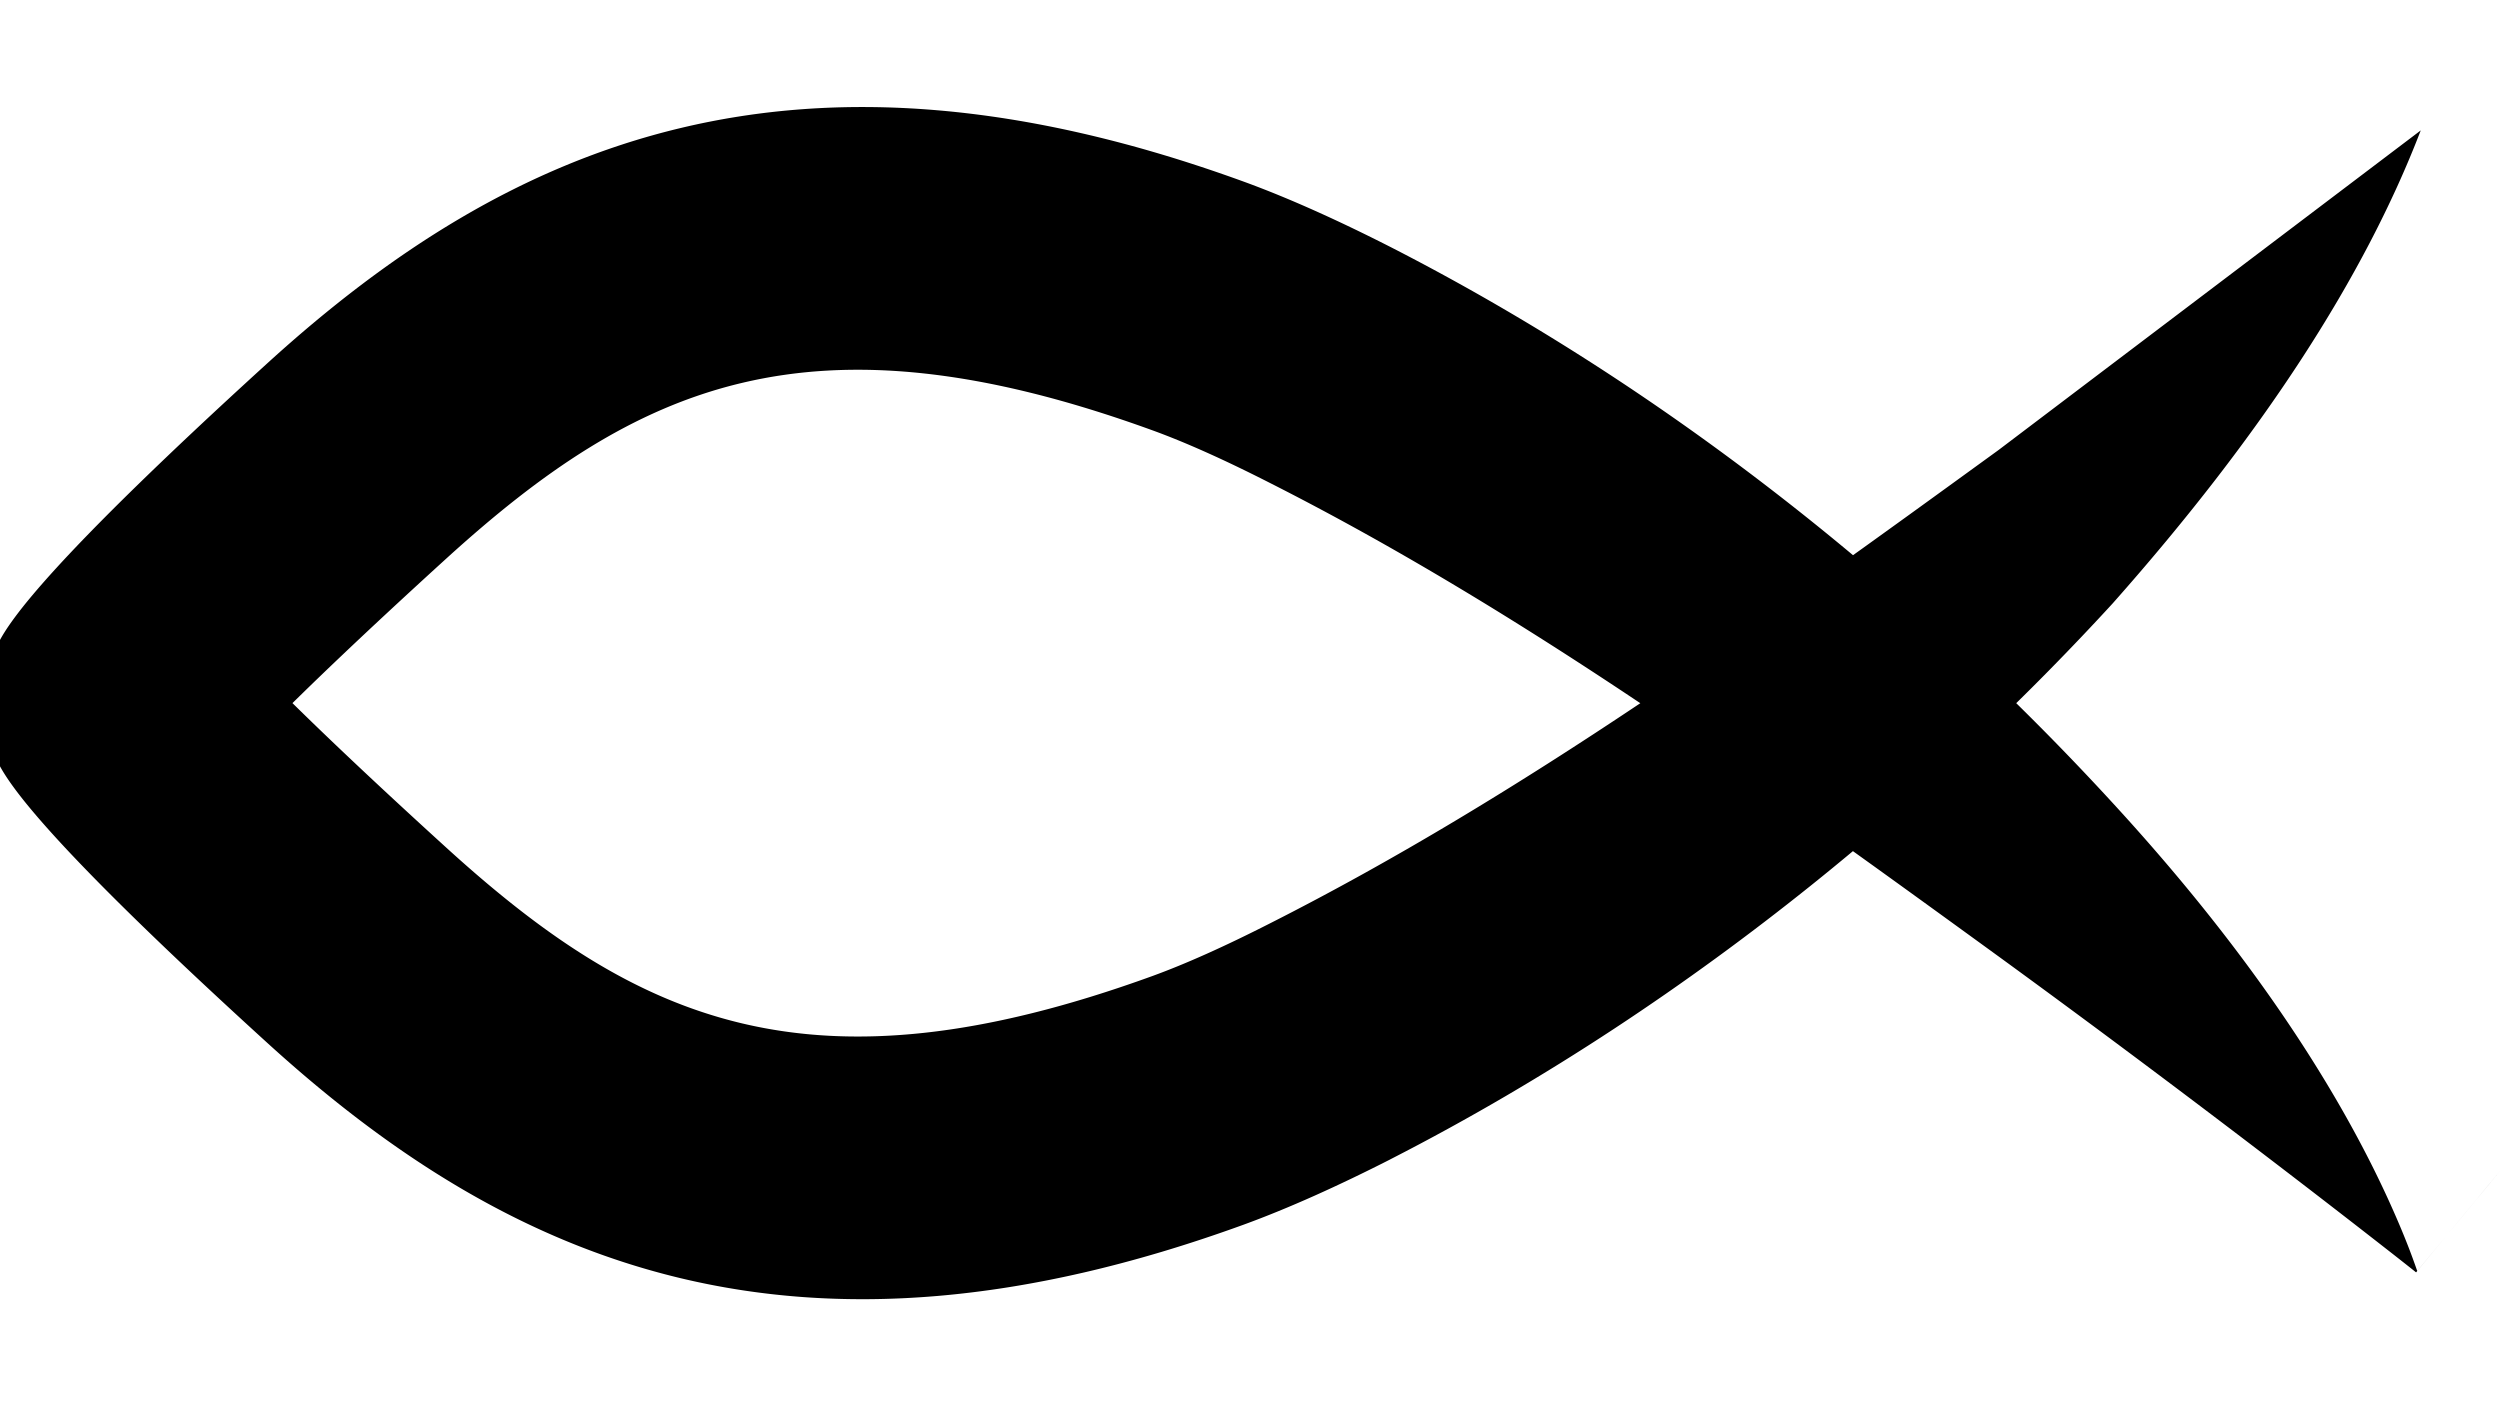 <?xml version="1.0" encoding="UTF-8" standalone="no"?>
<!-- Created with Inkscape (http://www.inkscape.org/) -->

<svg
   width="160"
   height="90"
   viewBox="0 0 42.333 23.812"
   version="1.1"
   id="svg5"
   xml:space="preserve"
   sodipodi:docname="ichthys-black.svg"
   inkscape:version="1.2.2 (b0a8486541, 2022-12-01)"
   xmlns:inkscape="http://www.inkscape.org/namespaces/inkscape"
   xmlns:sodipodi="http://sodipodi.sourceforge.net/DTD/sodipodi-0.dtd"
   xmlns="http://www.w3.org/2000/svg"
   xmlns:svg="http://www.w3.org/2000/svg"><sodipodi:namedview
     id="namedview6"
     pagecolor="#ffffff"
     bordercolor="#999999"
     borderopacity="1"
     inkscape:showpageshadow="0"
     inkscape:pageopacity="0"
     inkscape:pagecheckerboard="0"
     inkscape:deskcolor="#d1d1d1"
     showgrid="false"
     inkscape:zoom="6.467891"
     inkscape:cx="98.486508"
     inkscape:cy="55.041125"
     inkscape:window-width="1916"
     inkscape:window-height="1011"
     inkscape:window-x="0"
     inkscape:window-y="0"
     inkscape:window-maximized="1"
     inkscape:current-layer="layer1" /><defs
     id="defs2"><inkscape:path-effect
       effect="taper_stroke"
       id="path-effect5056"
       is_visible="true"
       lpeversion="1"
       stroke_width="4.485"
       attach_start="0.9"
       end_offset="0.9"
       start_smoothing="0.7"
       end_smoothing="0.7"
       jointype="round"
       start_shape="right"
       end_shape="right"
       miter_limit="100" /></defs><g
     id="layer1"
     style="fill:#000000;fill-opacity:1"><path
       style="fill:#000000;fill-opacity:1;fill-rule:nonzero;stroke:none;stroke-width:0.297;stroke-linecap:butt;stroke-linejoin:miter;stroke-dasharray:none;stroke-opacity:1"
       d="m 23.539,19.633 c 5.37,-2.748 9.525,-6.46 12.234,-9.414 2.52,-2.842 4.259,-5.512 5.218,-8.011 L 33.842,7.62 C 29.779,10.57 25.783,13.47 21.504,15.636 20.736,16.027 20.076,16.322 19.517,16.526 13.713,18.634 10.781,17.289 7.545,14.342 4.664,11.72 3.968,10.887 3.968,10.887 l 0,2.038 c 0,0 0.696,-0.833 3.576,-3.455 3.237,-2.946 6.168,-4.292 11.972,-2.183 0.559,0.203 1.219,0.499 1.987,0.89 4.284,2.17 8.285,5.074 12.354,8.029 l 10e-7,1e-6 c 1.697,1.236 3.378,2.496 5.045,3.776 l 10e-7,1e-6 c 0.503,0.386 1.004,0.774 1.502,1.163 0,0 0,0 1e-6,0 0.136,0.106 0.271,0.212 0.405,0.318 0,0 0,10e-7 10e-7,10e-7 0,0 0,0 0,1e-6 0.035,0.027 0.069,0.055 0.103,0.082 0.349,-0.421 0.697,-0.842 1.046,-1.263 0.127,-0.154 0.254,-0.307 0.382,-0.461 0.001,-0.001 0.002,-0.003 0.003,-0.004 -9.95e-4,0.001 -0.002,0.003 -0.003,0.004 -0.079,0.095 -0.301,0.364 -0.38,0.459 4.18e-4,-5.04e-4 -1.029,1.242 -1.029,1.241 -7e-6,9e-6 -1.4e-5,1.7e-5 -2.1e-5,2.5e-5 l 0,0 c -0.017,-0.049 -0.034,-0.098 -0.052,-0.147 0,0 0,0 0,0 l 0,0 C 40.813,21.189 40.74,21.003 40.662,20.816 l 0,0 c -0.261,-0.625 -0.573,-1.26 -0.936,-1.906 l 0,0 -1e-6,-10e-7 0,0 c -0.962,-1.711 -2.279,-3.496 -3.96,-5.323 l 0,0 C 33.053,10.631 28.903,6.922 23.539,4.179 22.672,3.738 21.824,3.353 21.048,3.071 13.508,0.332 8.666,2.383 4.525,6.153 0.885,9.467 0.181,10.478 -0.027,10.887 a 2.243,2.243 0 0 0 0,2.038 c 0.209,0.409 0.912,1.42 4.553,4.734 4.141,3.77 8.983,5.821 16.523,3.082 0.775,-0.282 1.624,-0.667 2.491,-1.108 z"
       id="path4956"
       sodipodi:nodetypes="csscssc"
       inkscape:path-effect="#path-effect5056"
       inkscape:original-d="m 42.344767,3.9962294 c 0,0 -15.389813,12.2135246 -22.062052,14.6373236 C 13.610475,21.057351 9.7237748,19.358952 6.0349148,16.000833 2.3460546,12.642711 1.9704295,11.90625 1.9704295,11.90625 c 0,0 0.3756251,-0.736461 4.0644853,-4.094582 C 9.7237748,4.4535475 13.610475,2.7551489 20.282715,5.1789476 26.954954,7.6027451 42.344767,19.81627 42.344767,19.81627" /></g></svg>
